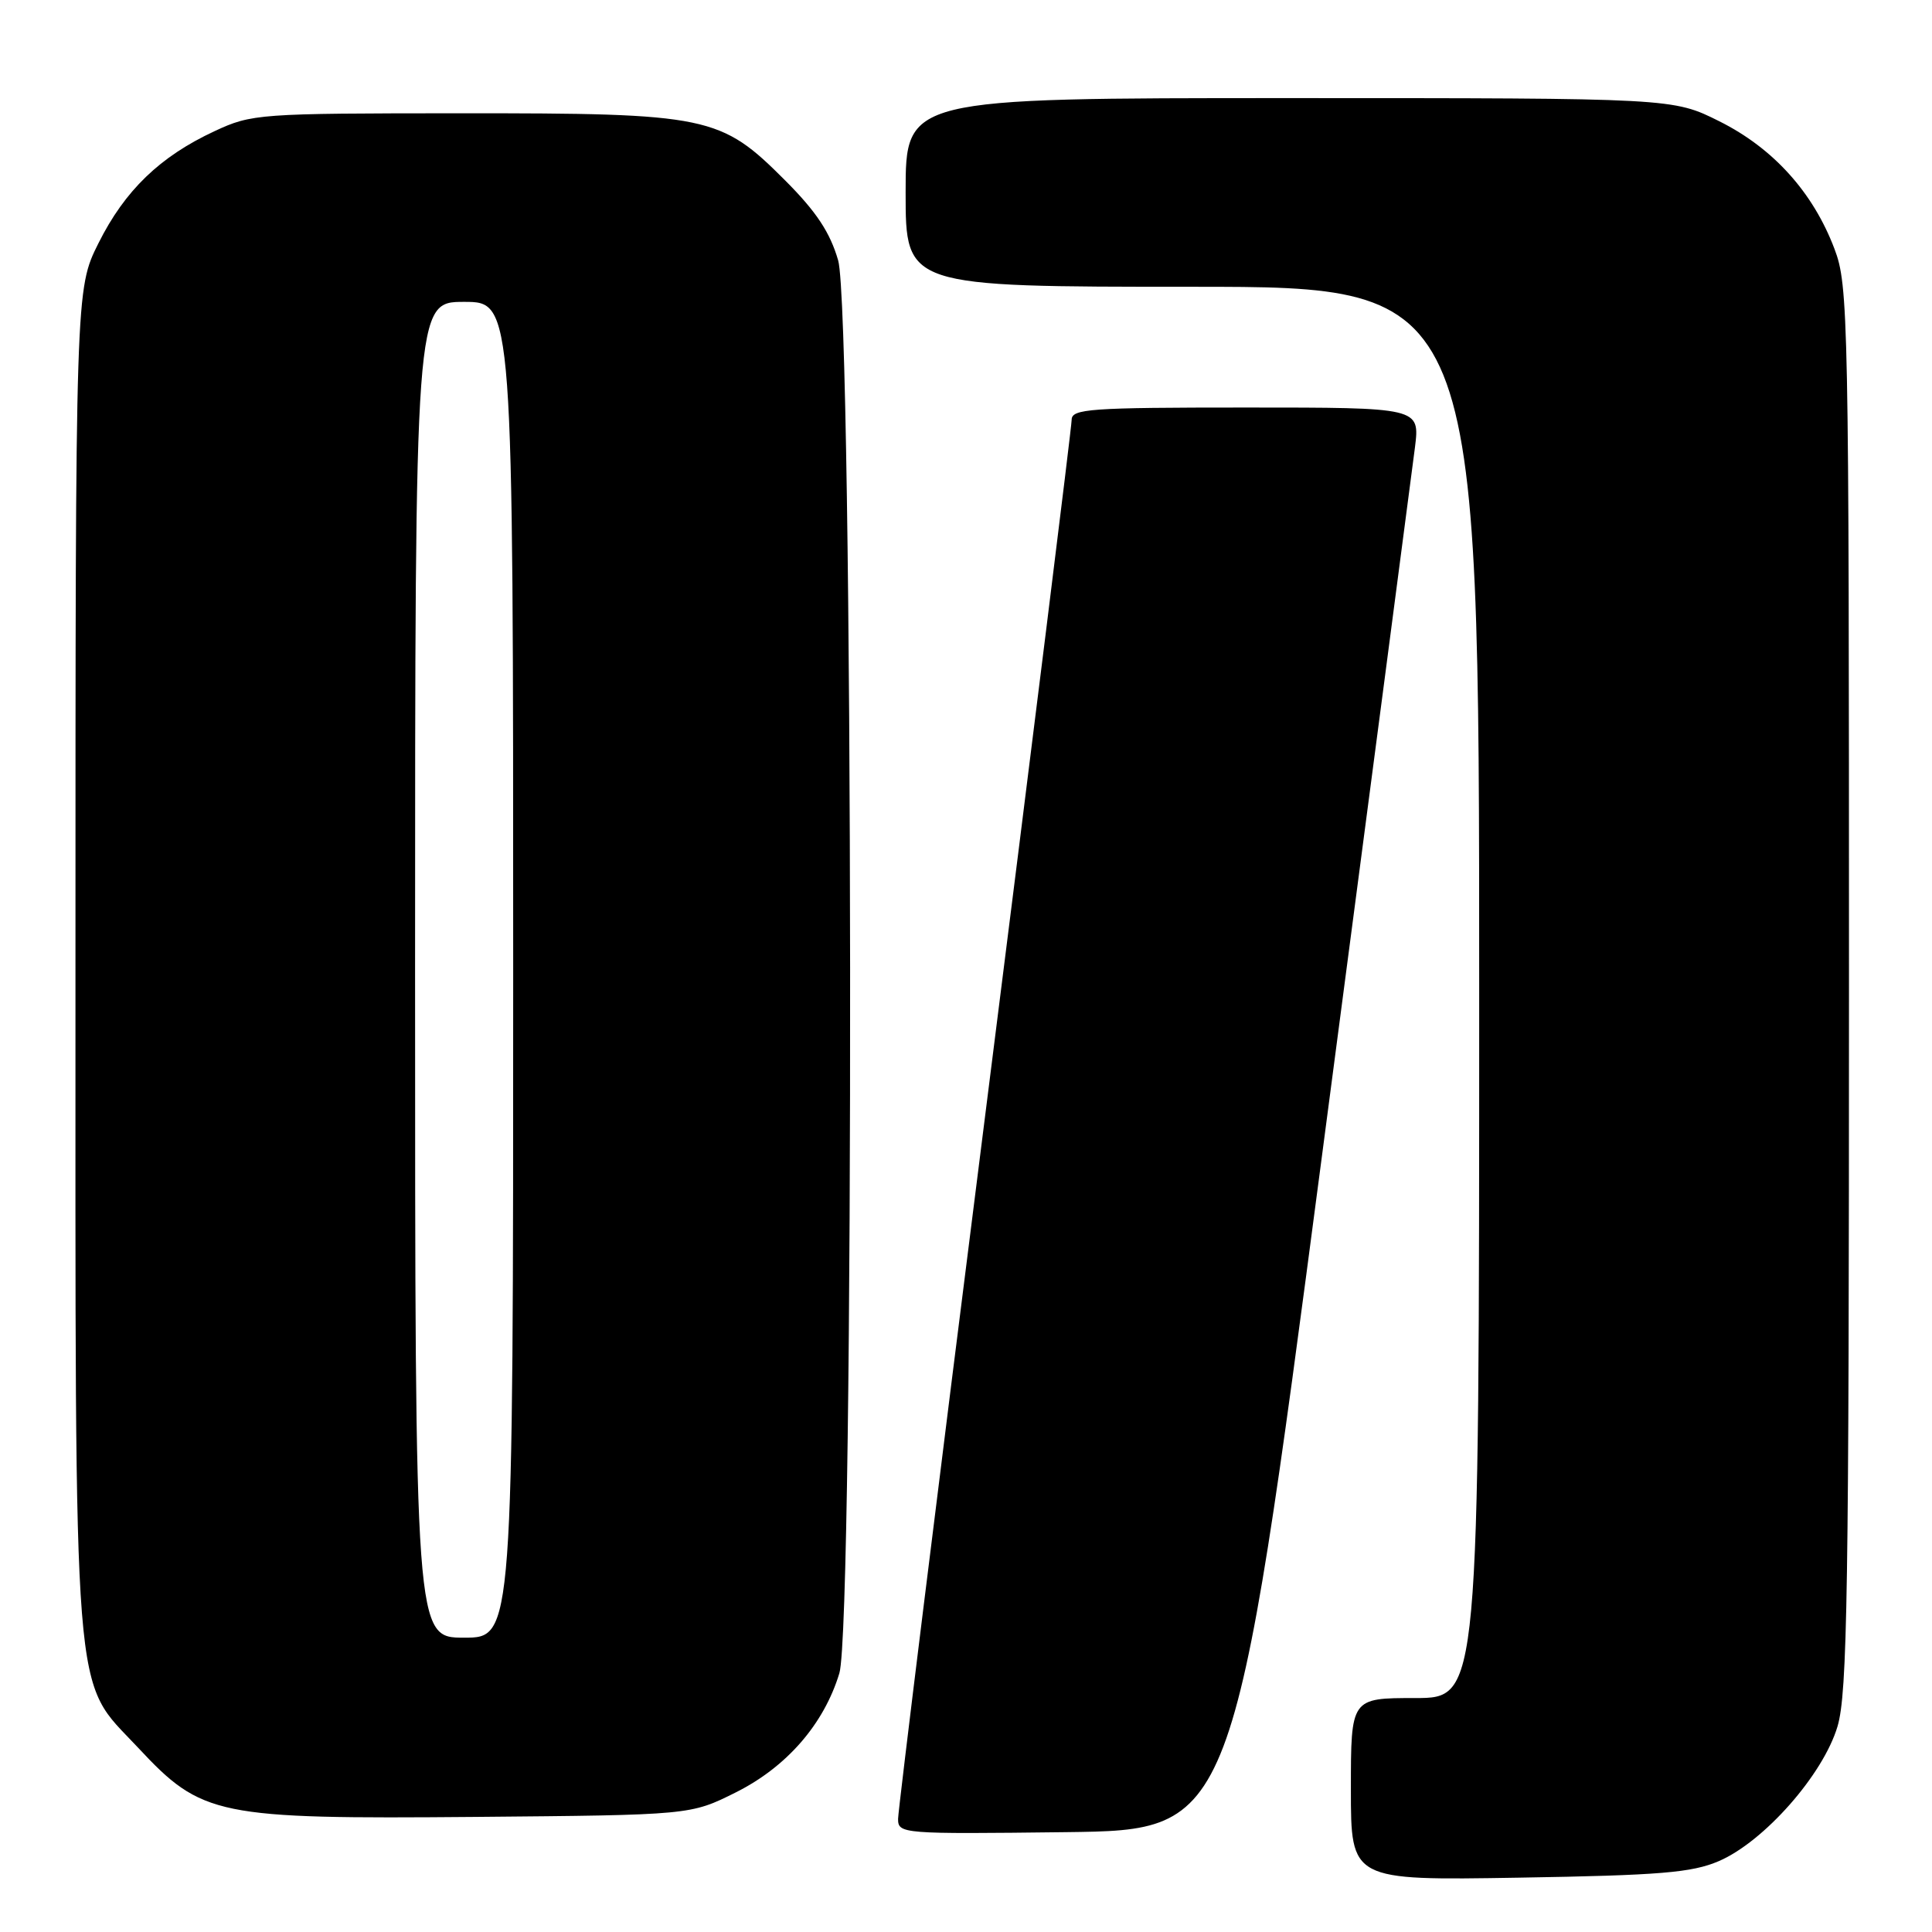 <?xml version="1.0" encoding="UTF-8" standalone="no"?>
<!DOCTYPE svg PUBLIC "-//W3C//DTD SVG 1.1//EN" "http://www.w3.org/Graphics/SVG/1.1/DTD/svg11.dtd" >
<svg xmlns="http://www.w3.org/2000/svg" xmlns:xlink="http://www.w3.org/1999/xlink" version="1.1" viewBox="0 0 256 256">
 <g >
 <path fill="currentColor"
d=" M 227.75 246.61 C 233.75 244.03 241.58 235.15 243.48 228.76 C 244.79 224.33 245.00 211.01 245.00 130.83 C 245.00 41.65 244.92 37.82 243.07 32.96 C 240.23 25.47 234.96 19.64 227.84 16.08 C 221.68 13.00 221.68 13.00 170.84 13.00 C 120.00 13.00 120.00 13.00 120.00 25.50 C 120.00 38.00 120.00 38.00 158.00 38.00 C 196.00 38.00 196.00 38.00 196.00 131.50 C 196.00 225.00 196.00 225.00 187.50 225.00 C 179.00 225.00 179.00 225.00 179.00 237.08 C 179.00 249.17 179.00 249.17 201.25 248.80 C 219.99 248.49 224.17 248.14 227.75 246.61 Z  M 175.12 153.52 C 181.56 104.58 187.12 62.17 187.49 59.27 C 188.14 54.00 188.14 54.00 165.07 54.00 C 144.39 54.00 142.00 54.17 142.00 55.63 C 142.00 56.53 136.82 98.16 130.50 148.13 C 124.17 198.10 119.00 239.90 119.00 241.01 C 119.00 242.99 119.49 243.03 141.21 242.77 C 163.42 242.50 163.42 242.50 175.12 153.52 Z  M 97.50 237.50 C 104.24 234.13 109.18 228.45 111.22 221.71 C 113.22 215.13 113.07 41.47 111.06 34.50 C 109.99 30.80 108.18 28.06 104.06 23.93 C 95.47 15.32 93.94 15.00 61.07 15.01 C 34.21 15.02 33.37 15.08 28.43 17.38 C 21.18 20.75 16.54 25.24 13.05 32.22 C 10.00 38.32 10.00 38.32 10.00 126.98 C 10.00 228.23 9.52 222.18 18.29 231.57 C 26.76 240.65 28.69 241.04 63.00 240.75 C 91.50 240.50 91.50 240.50 97.50 237.50 Z  M 55.00 128.50 C 55.00 40.00 55.00 40.00 61.50 40.00 C 68.00 40.00 68.00 40.00 68.00 128.50 C 68.00 217.00 68.00 217.00 61.50 217.00 C 55.00 217.00 55.00 217.00 55.00 128.50 Z "/>
</g>
</svg>